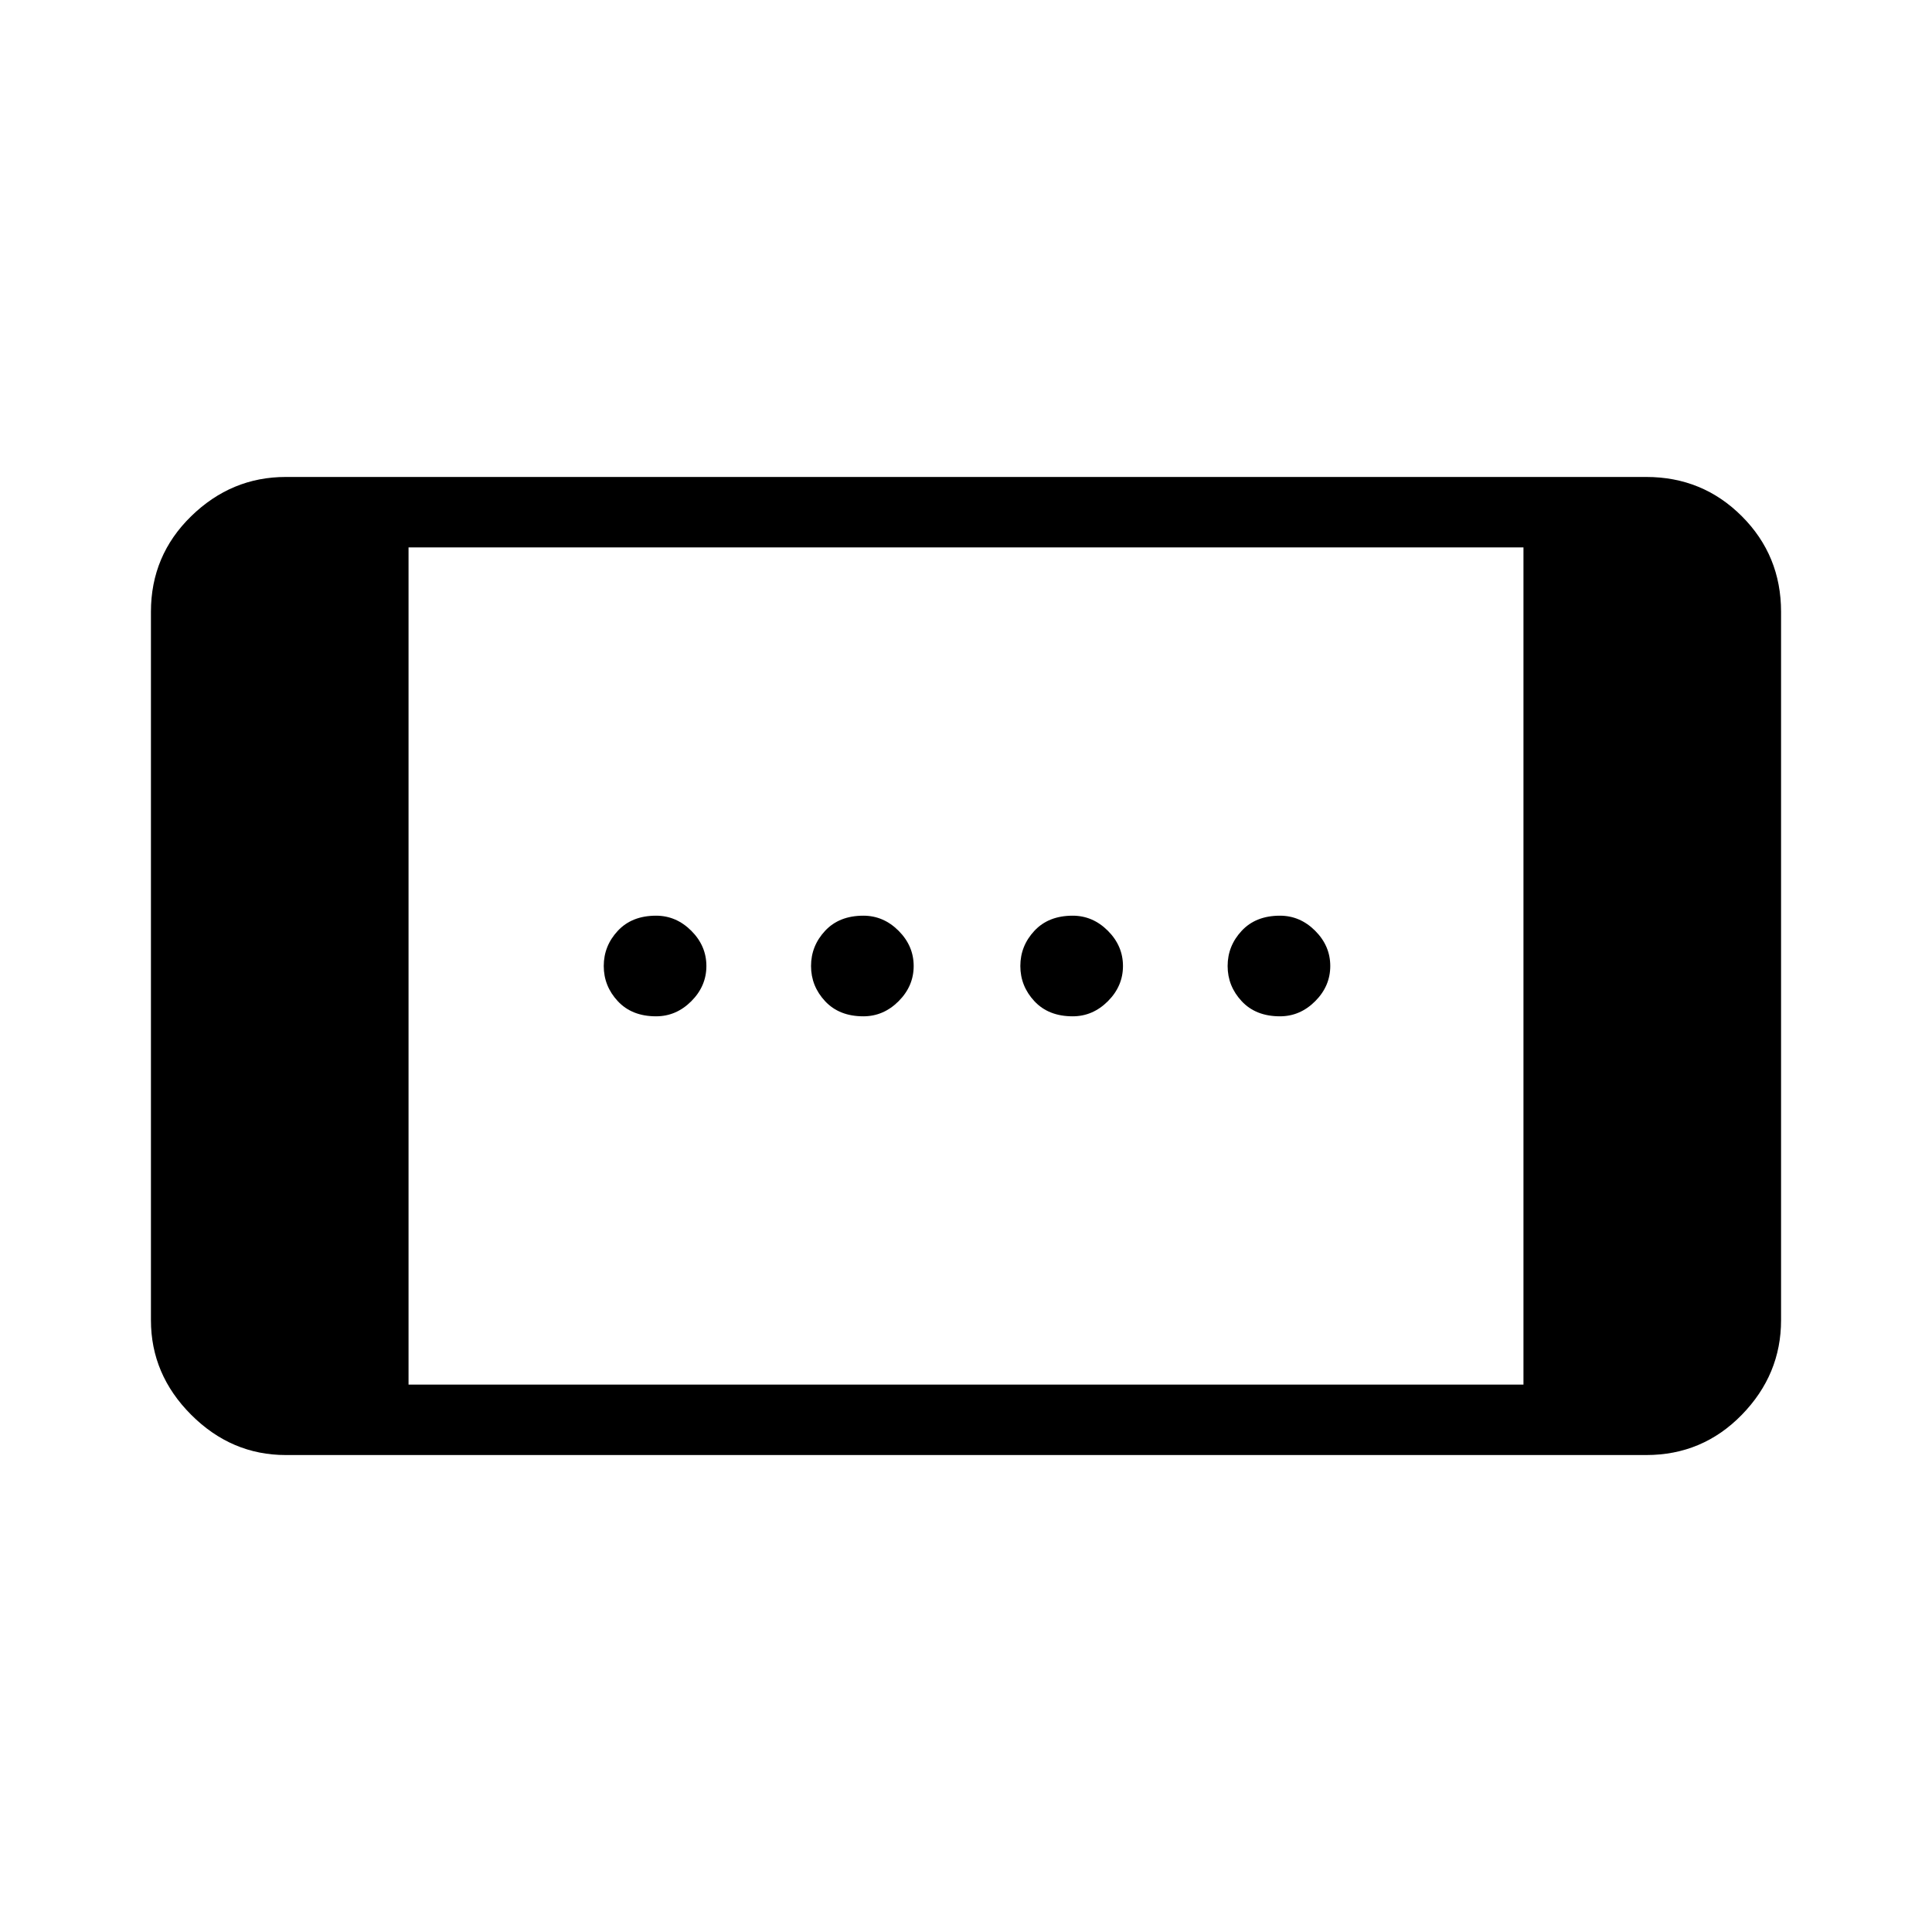 <svg xmlns="http://www.w3.org/2000/svg" height="48" width="48"><path d="M26.65 25.25q-.6 0-.95-.375T25.35 24q0-.5.35-.875t.95-.375q.5 0 .875.375T27.9 24q0 .5-.375.875t-.875.375Zm-10.35 0q-.6 0-.95-.375T15 24q0-.5.35-.875t.95-.375q.5 0 .875.375t.375.875q0 .5-.375.875t-.875.375Zm15.5 0q-.6 0-.95-.375T30.5 24q0-.5.35-.875t.95-.375q.5 0 .875.375t.375.875q0 .5-.375.875t-.875.375Zm-10.35 0q-.6 0-.95-.375T20.15 24q0-.5.35-.875t.95-.375q.5 0 .875.375T22.7 24q0 .5-.375.875t-.875.375ZM7.1 36.15q-1.35 0-2.35-1t-1-2.35V15.2q0-1.4 1-2.375 1-.975 2.35-.975h33.8q1.4 0 2.375.975.975.975.975 2.375v17.6q0 1.35-.975 2.35t-2.375 1Zm3.05-1.75h27.7V13.6h-27.7Z"/></svg>